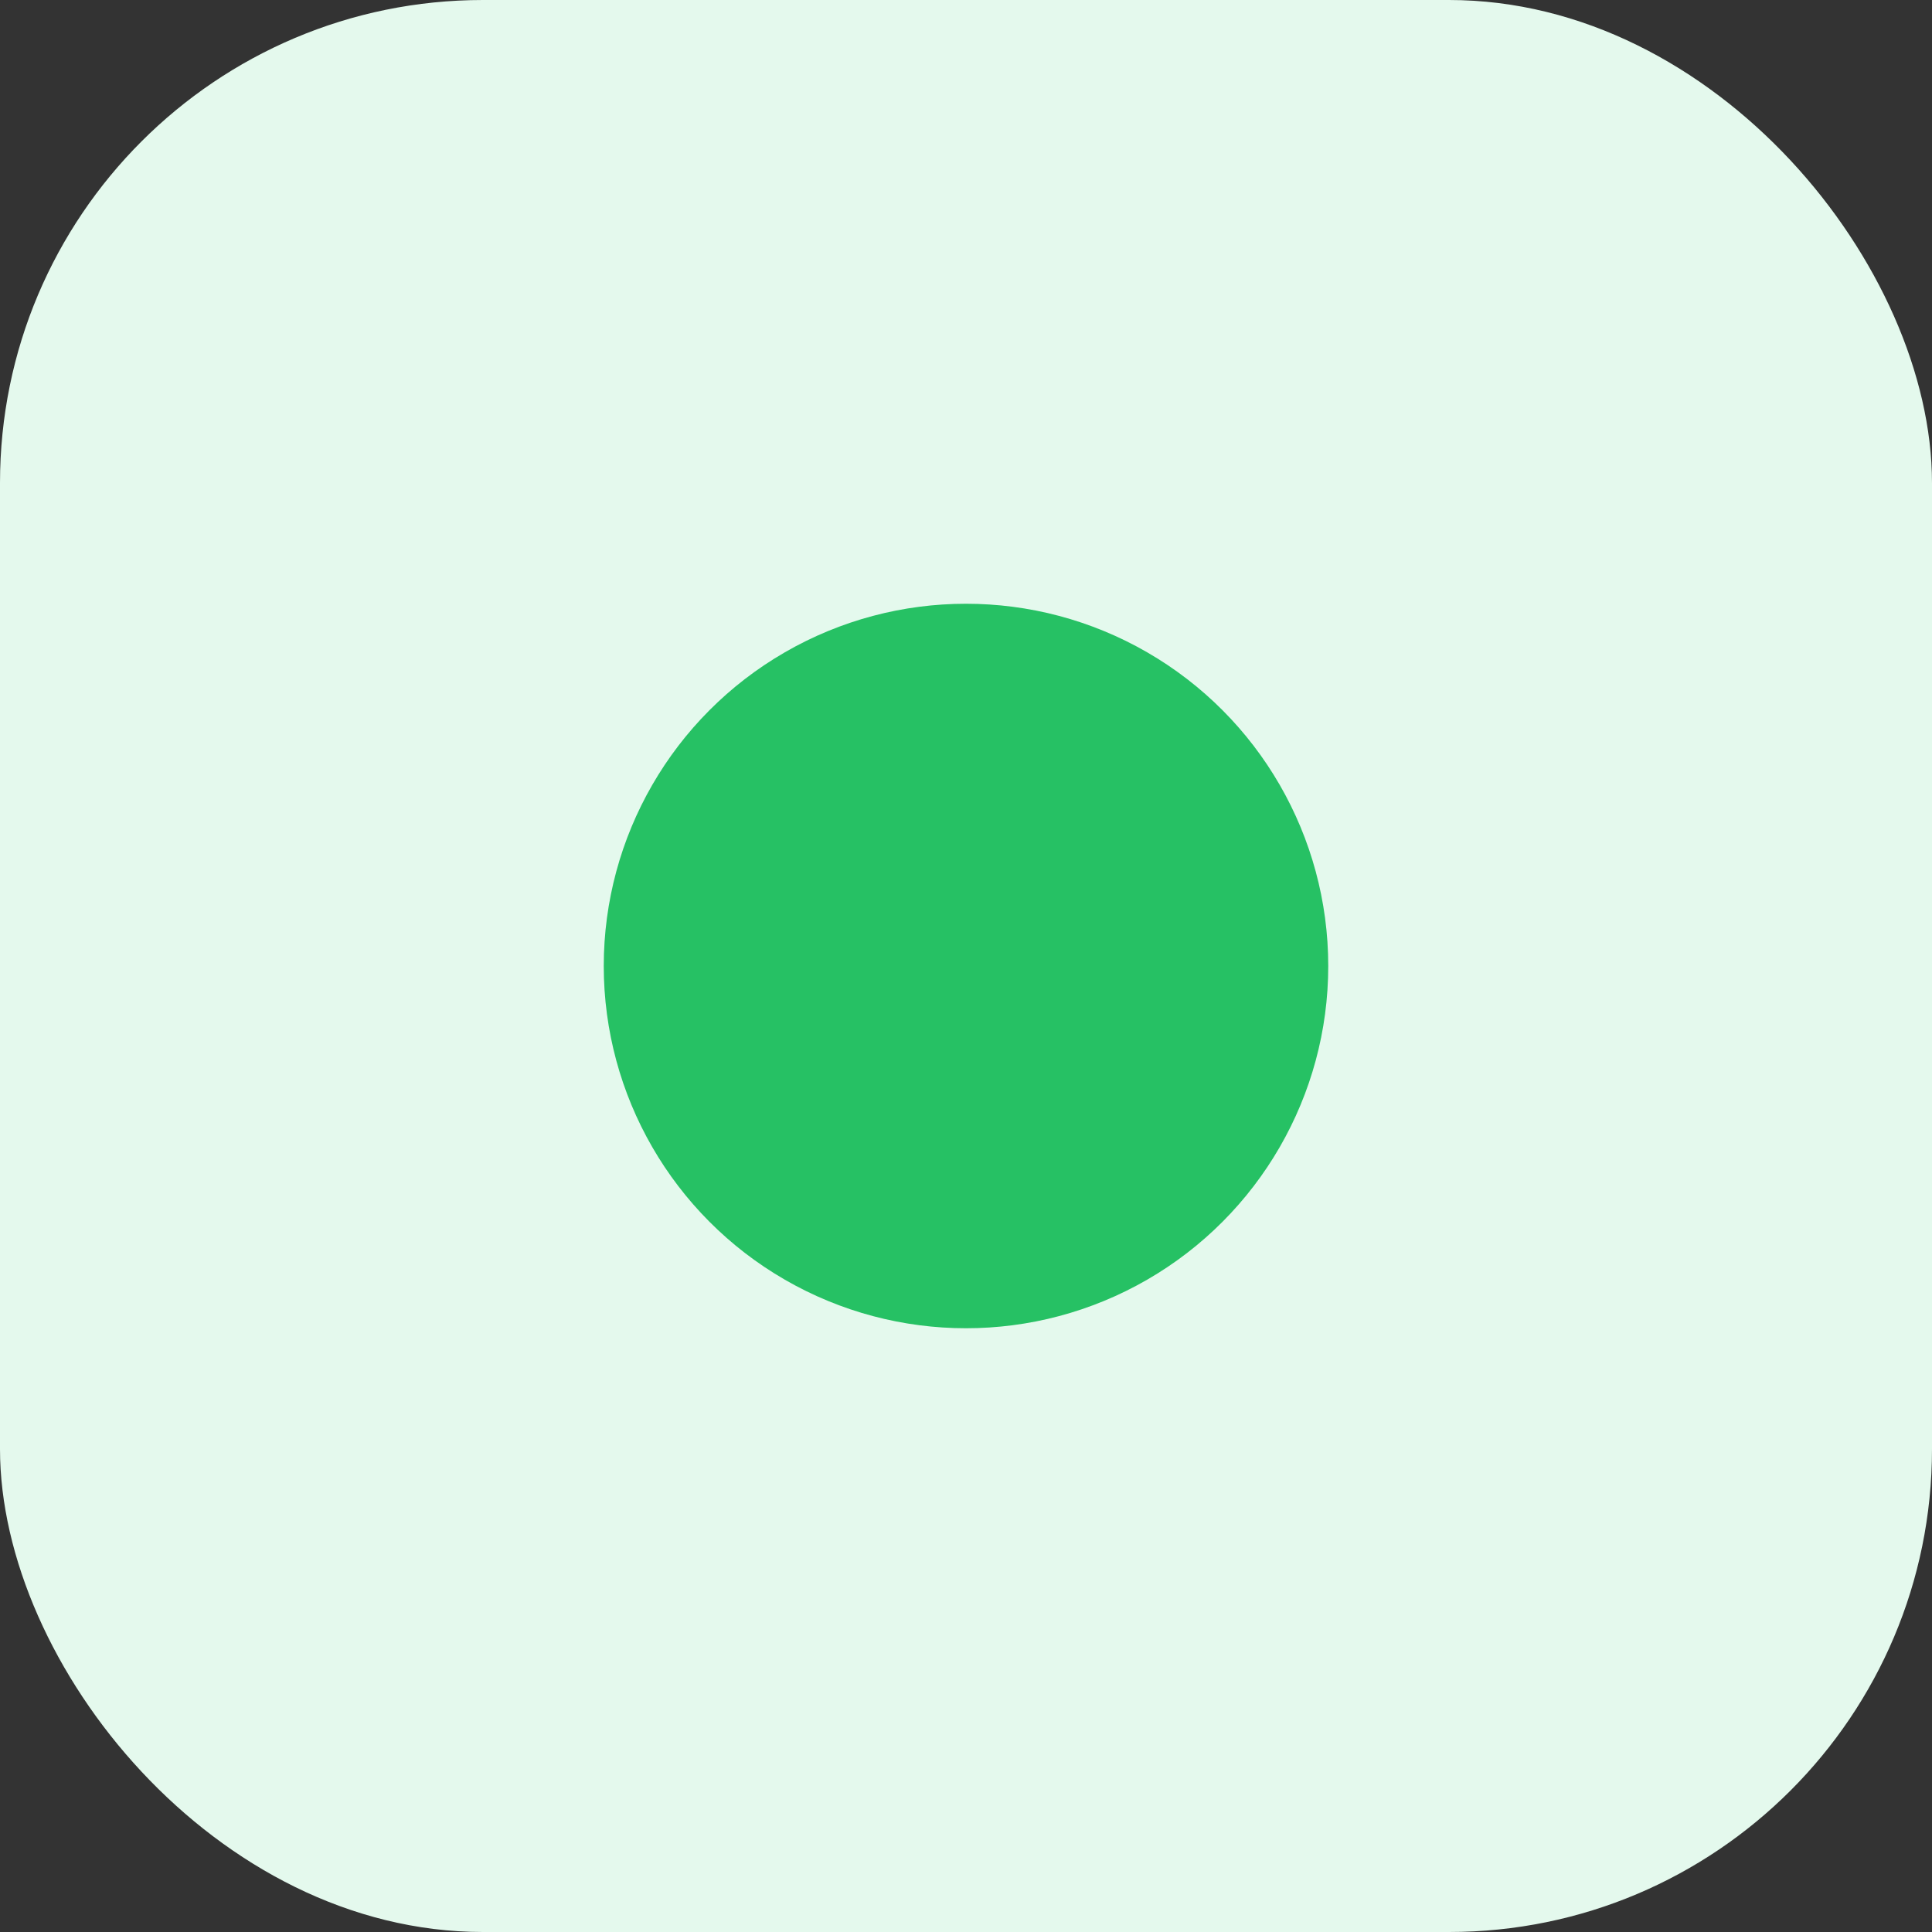 <?xml version="1.0" encoding="UTF-8"?>
<svg width="16px" height="16px" viewBox="0 0 16 16" version="1.1" xmlns="http://www.w3.org/2000/svg" xmlns:xlink="http://www.w3.org/1999/xlink">
    <rect x="0" y="0" width="16" height="16" fill="#333333" stroke="none"/>
    <title>priority-low</title>
    <g id="Labels,-statuses,-etc." stroke="none" stroke-width="1" fill="none" fill-rule="evenodd">
        <g id="Group-9">
            <rect id="Rectangle" fill="#E4F9ED" x="0" y="0" width="16" height="16" rx="4"></rect>
            <circle id="Oval" fill="#26C164" cx="8" cy="8" r="3"></circle>
        </g>
    </g>
</svg>